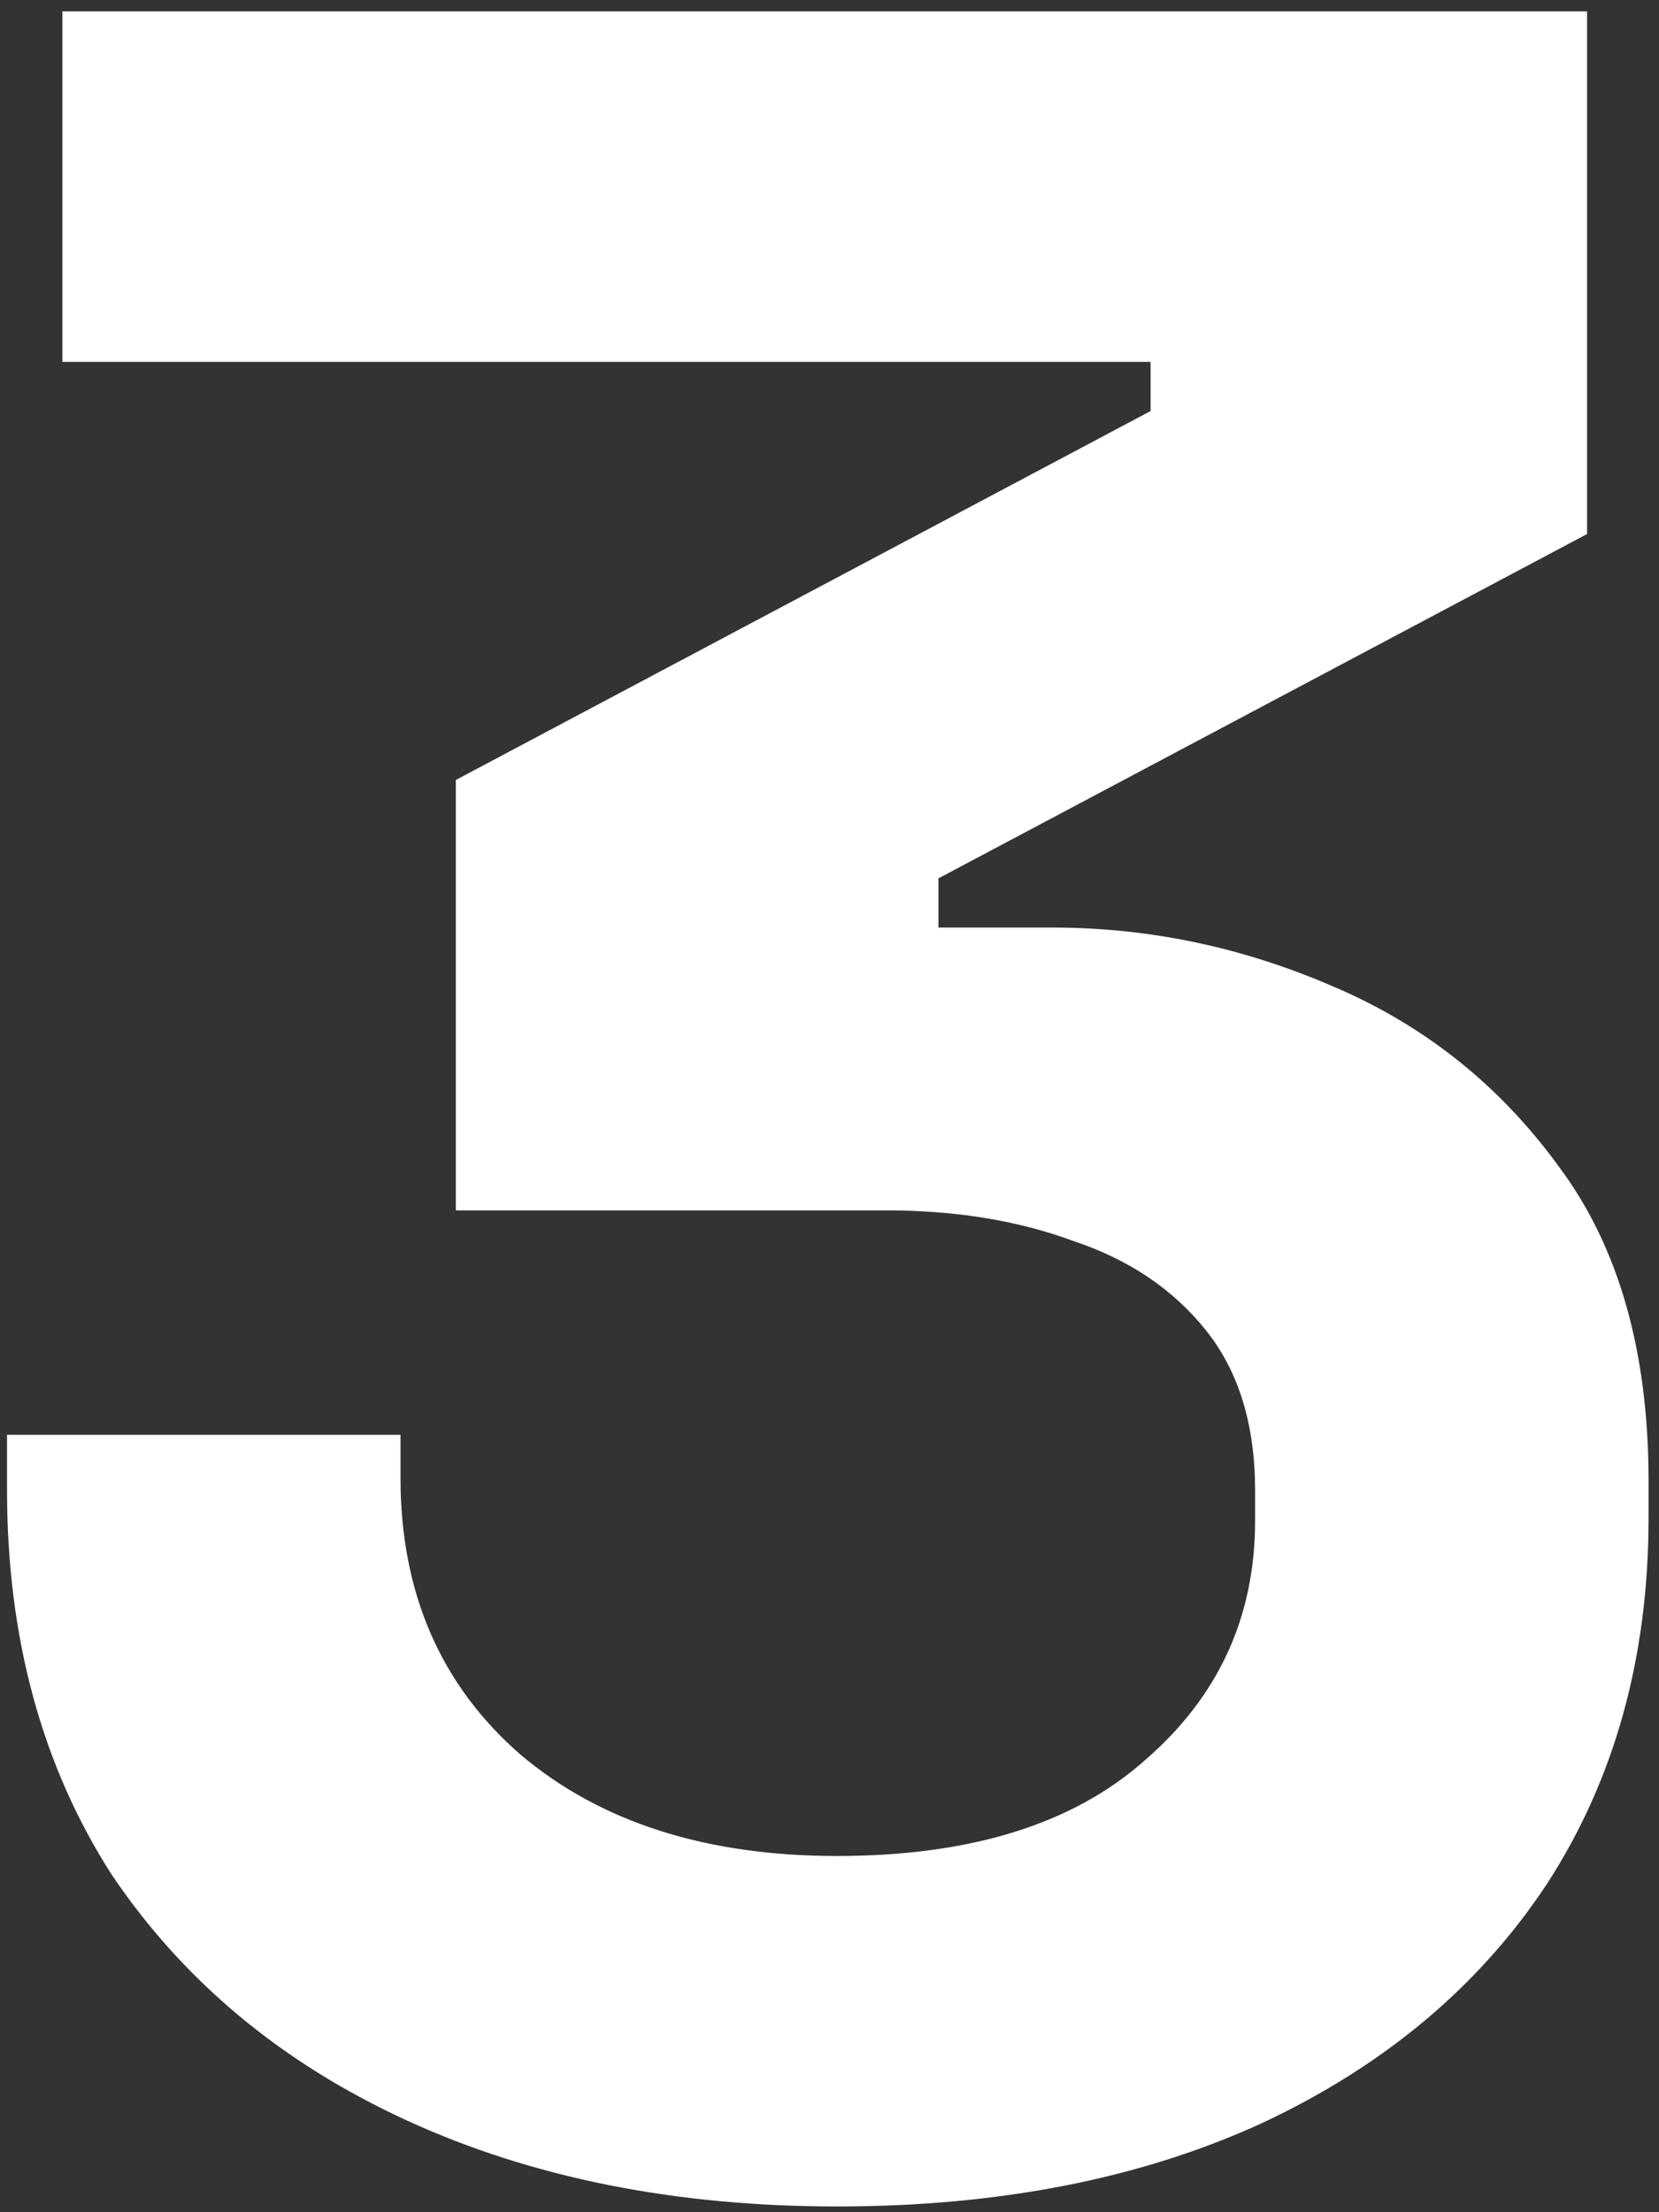 <svg width="102" height="136" viewBox="0 0 102 136" fill="none" xmlns="http://www.w3.org/2000/svg">
<rect x="0" y="0" width="102" height="136" fill="#333333" stroke="none"/>
<path d="M51.462 135.646C41.508 135.646 32.688 133.882 25.002 130.354C17.316 126.826 11.268 121.786 6.858 115.234C2.574 108.556 0.432 100.681 0.432 91.609V88.207H24.624V90.853C24.624 97.909 27.081 103.579 31.995 107.863C36.909 112.021 43.398 114.1 51.462 114.1C59.652 114.1 65.952 112.147 70.362 108.241C74.898 104.335 77.166 99.421 77.166 93.499V91.609C77.166 87.577 76.158 84.301 74.142 81.781C72.126 79.261 69.417 77.434 66.015 76.3C62.613 75.04 58.77 74.41 54.486 74.41H28.026V47.95L70.74 25.27V22.246H3.834V0.7H97.578V32.83L57.699 53.998V57.022H64.692C70.614 57.022 76.347 58.219 81.891 60.613C87.561 63.007 92.223 66.724 95.877 71.764C99.531 76.678 101.358 83.104 101.358 91.042V93.31C101.358 101.878 99.279 109.375 95.121 115.801C90.963 122.101 85.104 127.015 77.544 130.543C70.11 133.945 61.416 135.646 51.462 135.646Z" fill="white"/>
</svg>
